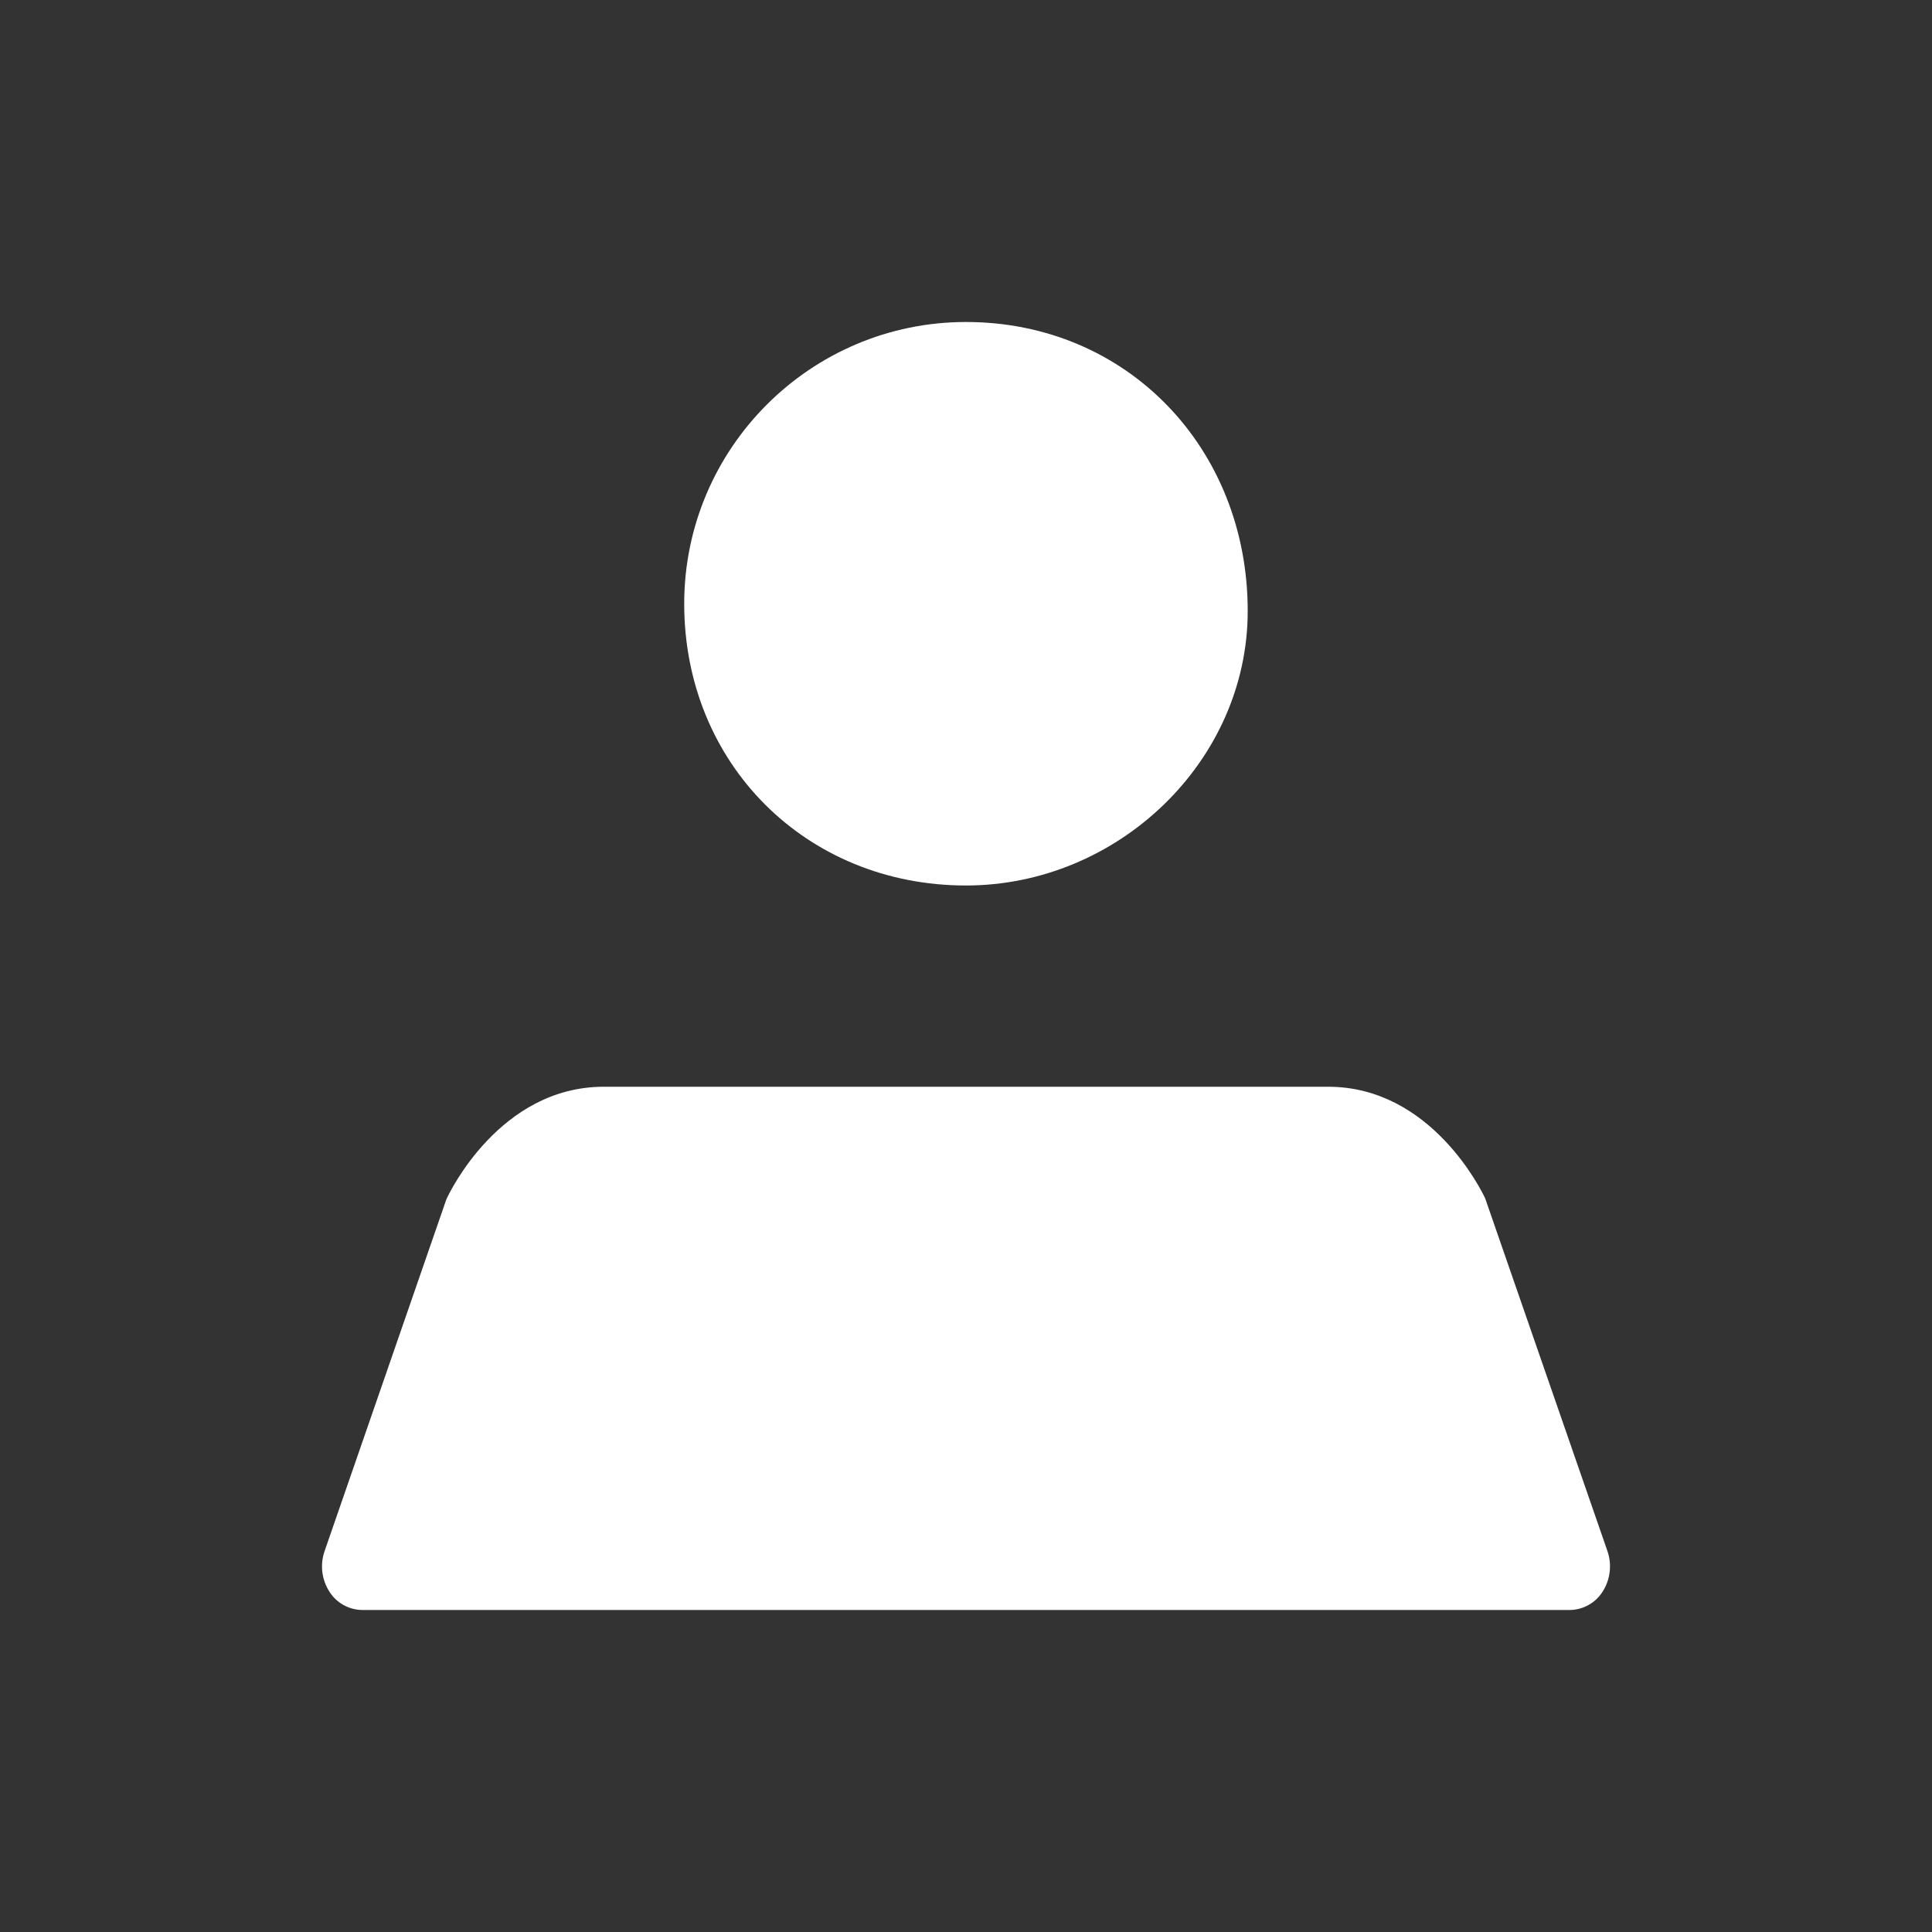 <svg width="48" height="48" viewBox="0 0 48 48" fill="none" xmlns="http://www.w3.org/2000/svg">
<rect x="0" y="0" width="48" height="48" fill="#333333" stroke="none"/>
<path d="M23.999 8C20.139 8 16.999 11.14 16.999 15C16.999 18.972 20.027 22 23.999 22C27.774 22 30.999 18.915 30.999 15.18C30.999 11.132 27.999 8 23.999 8ZM39 40H8.999C8.834 39.998 8.672 39.954 8.528 39.873C8.384 39.791 8.264 39.675 8.177 39.534C8.085 39.386 8.027 39.22 8.007 39.047C7.988 38.874 8.008 38.699 8.065 38.535L11.065 29.869C11.076 29.833 11.089 29.799 11.105 29.765C11.157 29.655 12.411 27 14.999 27H32.999C35.555 27 36.81 29.588 36.893 29.76L36.896 29.765L39.936 38.535C40.052 38.869 40.008 39.242 39.822 39.535C39.735 39.676 39.615 39.792 39.471 39.873C39.327 39.955 39.165 39.998 39 40V40Z" fill="white"/>
</svg>
